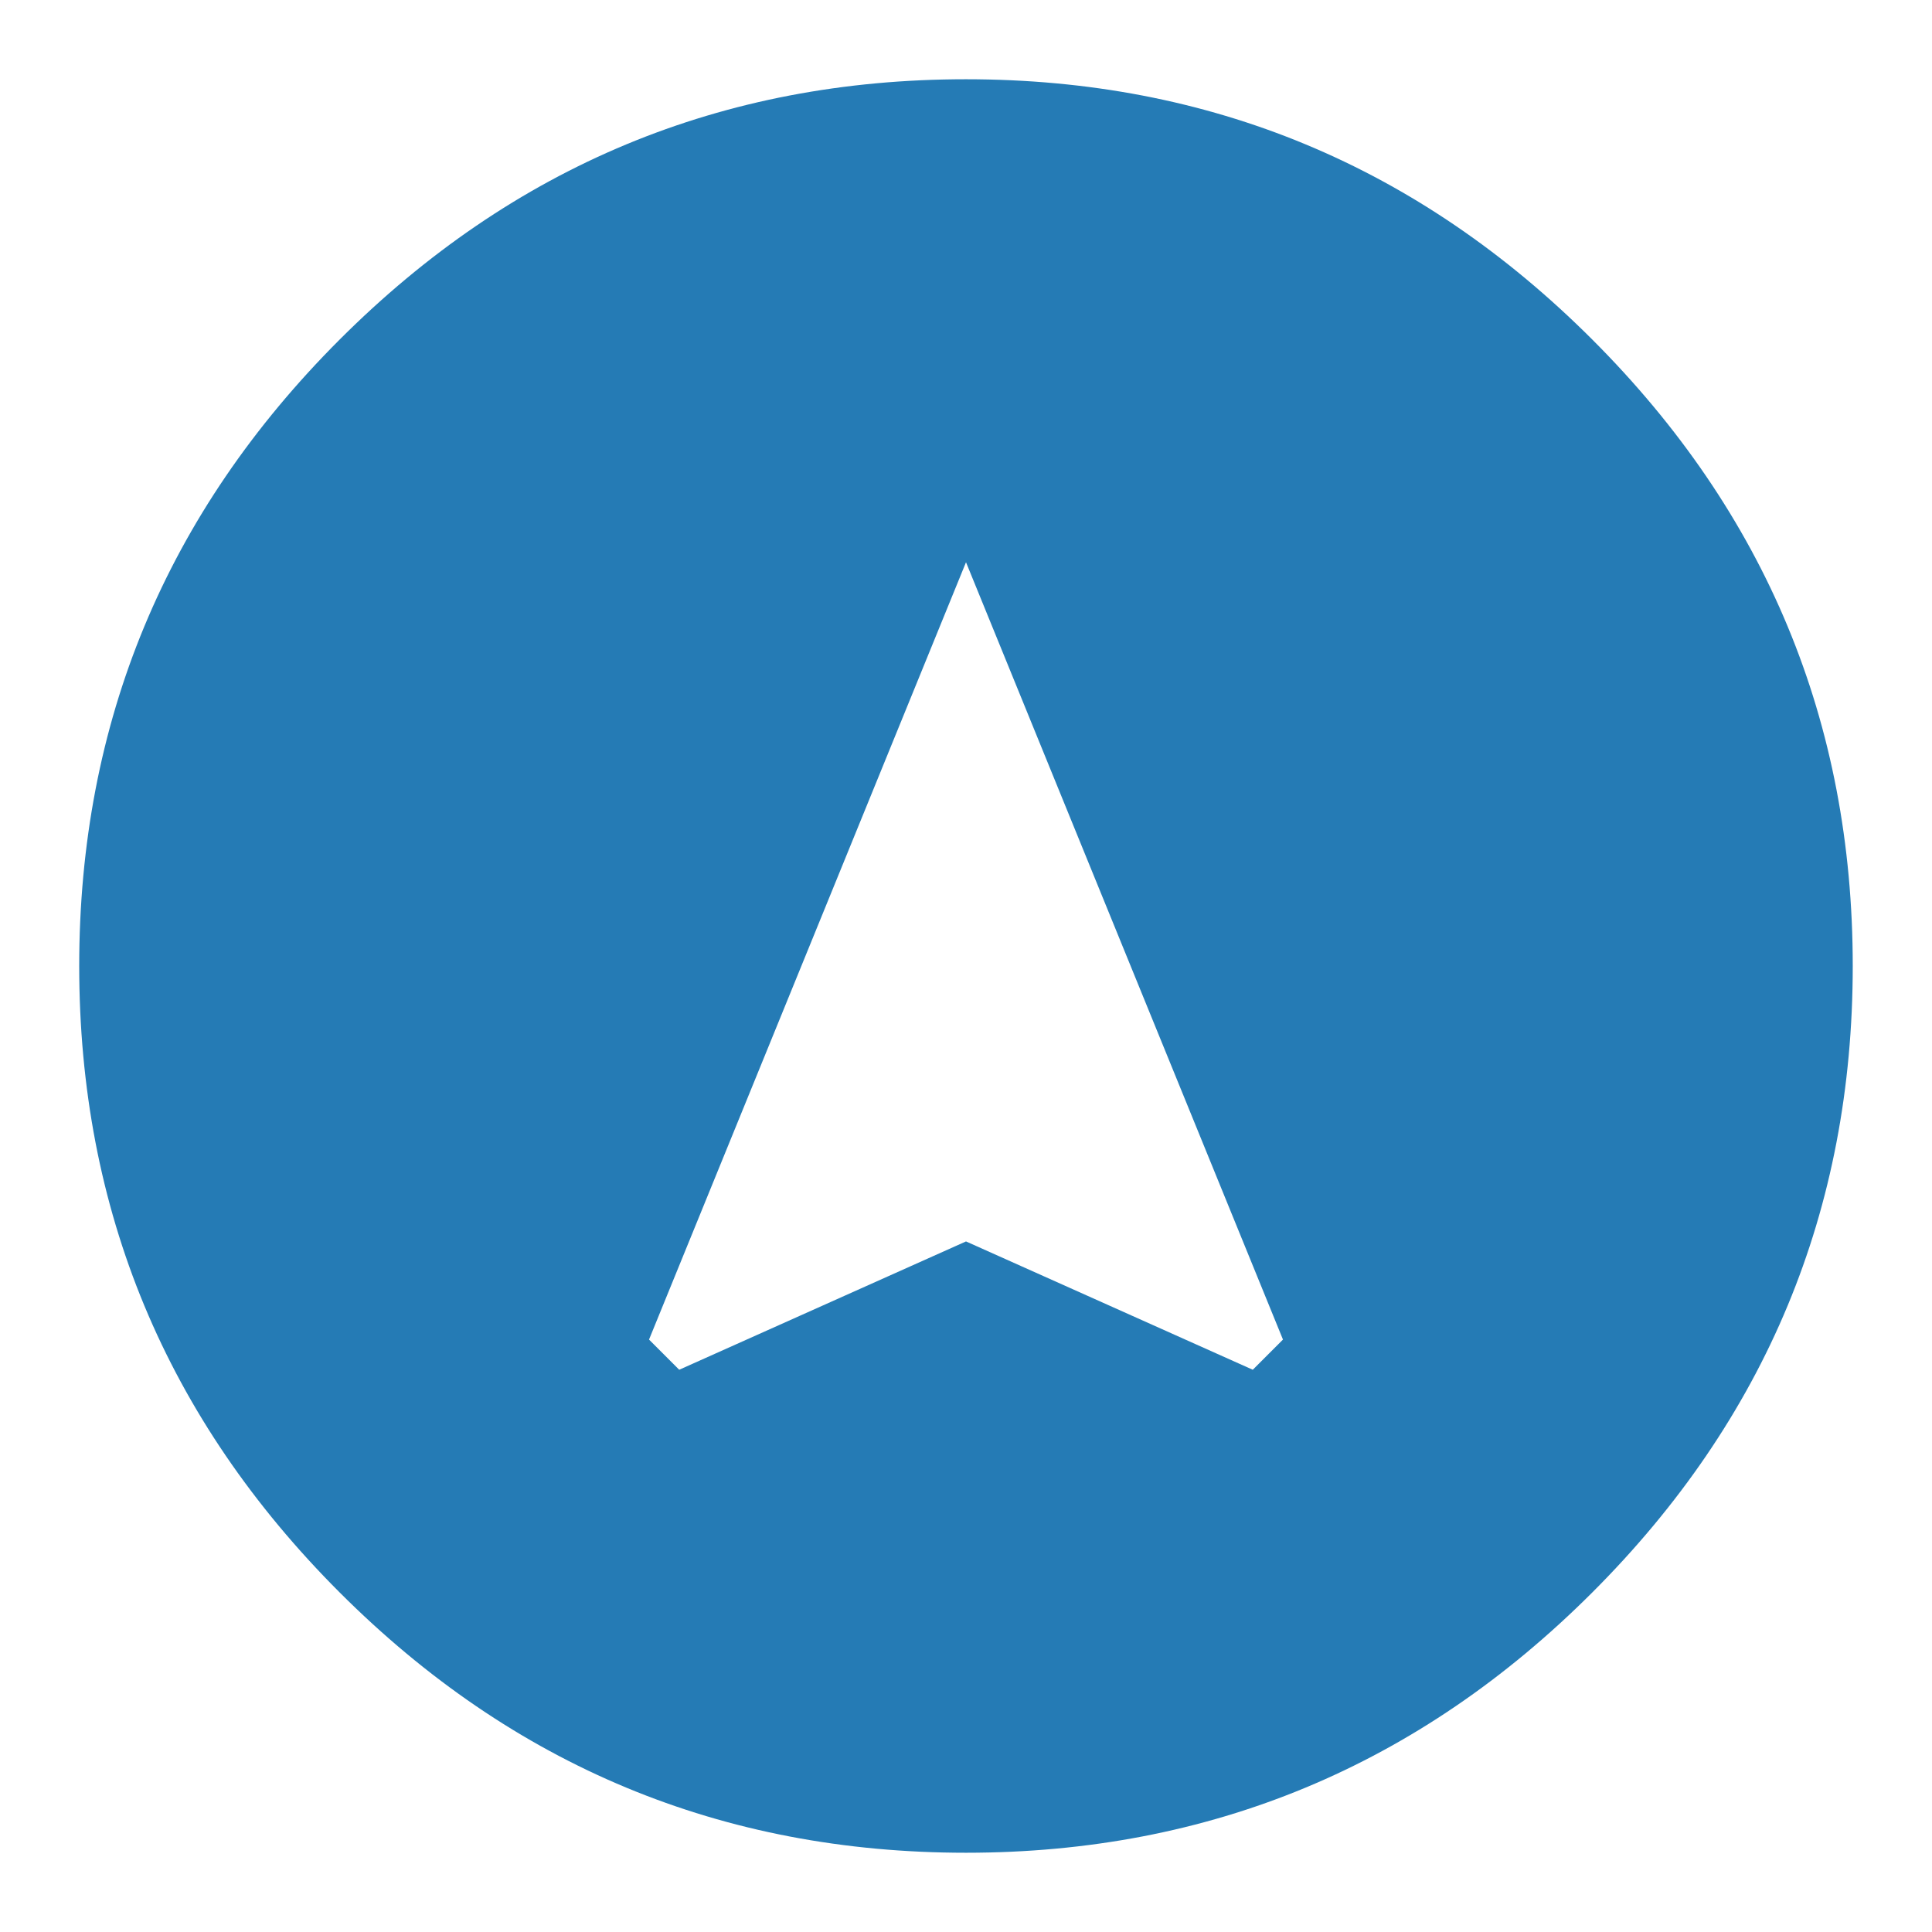 <?xml version="1.0" encoding="utf-8"?>
<!-- Generator: Adobe Illustrator 18.1.1, SVG Export Plug-In . SVG Version: 6.00 Build 0)  -->
<svg version="1.1" id="Capa_1" xmlns="http://www.w3.org/2000/svg" xmlns:xlink="http://www.w3.org/1999/xlink" x="0px" y="0px"
	 viewBox="0 0 48 48" enable-background="new 0 0 48 48" xml:space="preserve">
<g>
	<path fill="#257BB5" d="M8.437,8.438c4.312-4.312,9.5-6.469,15.562-6.469
		c6.061,0,11.25,2.156,15.563,6.469s6.469,9.501,6.469,15.562
		c0,6.063-2.156,11.25-6.469,15.562s-9.502,6.469-15.563,6.469c-6.062,0-11.25-2.156-15.562-6.469
		s-6.469-9.499-6.469-15.562C1.969,17.939,4.125,12.75,8.437,8.438z M31.125,34.031l0.75-0.75
		l-7.875-19.312l-7.875,19.312l0.75,0.75l7.125-3.188L31.125,34.031z"/>
</g>
</svg>
